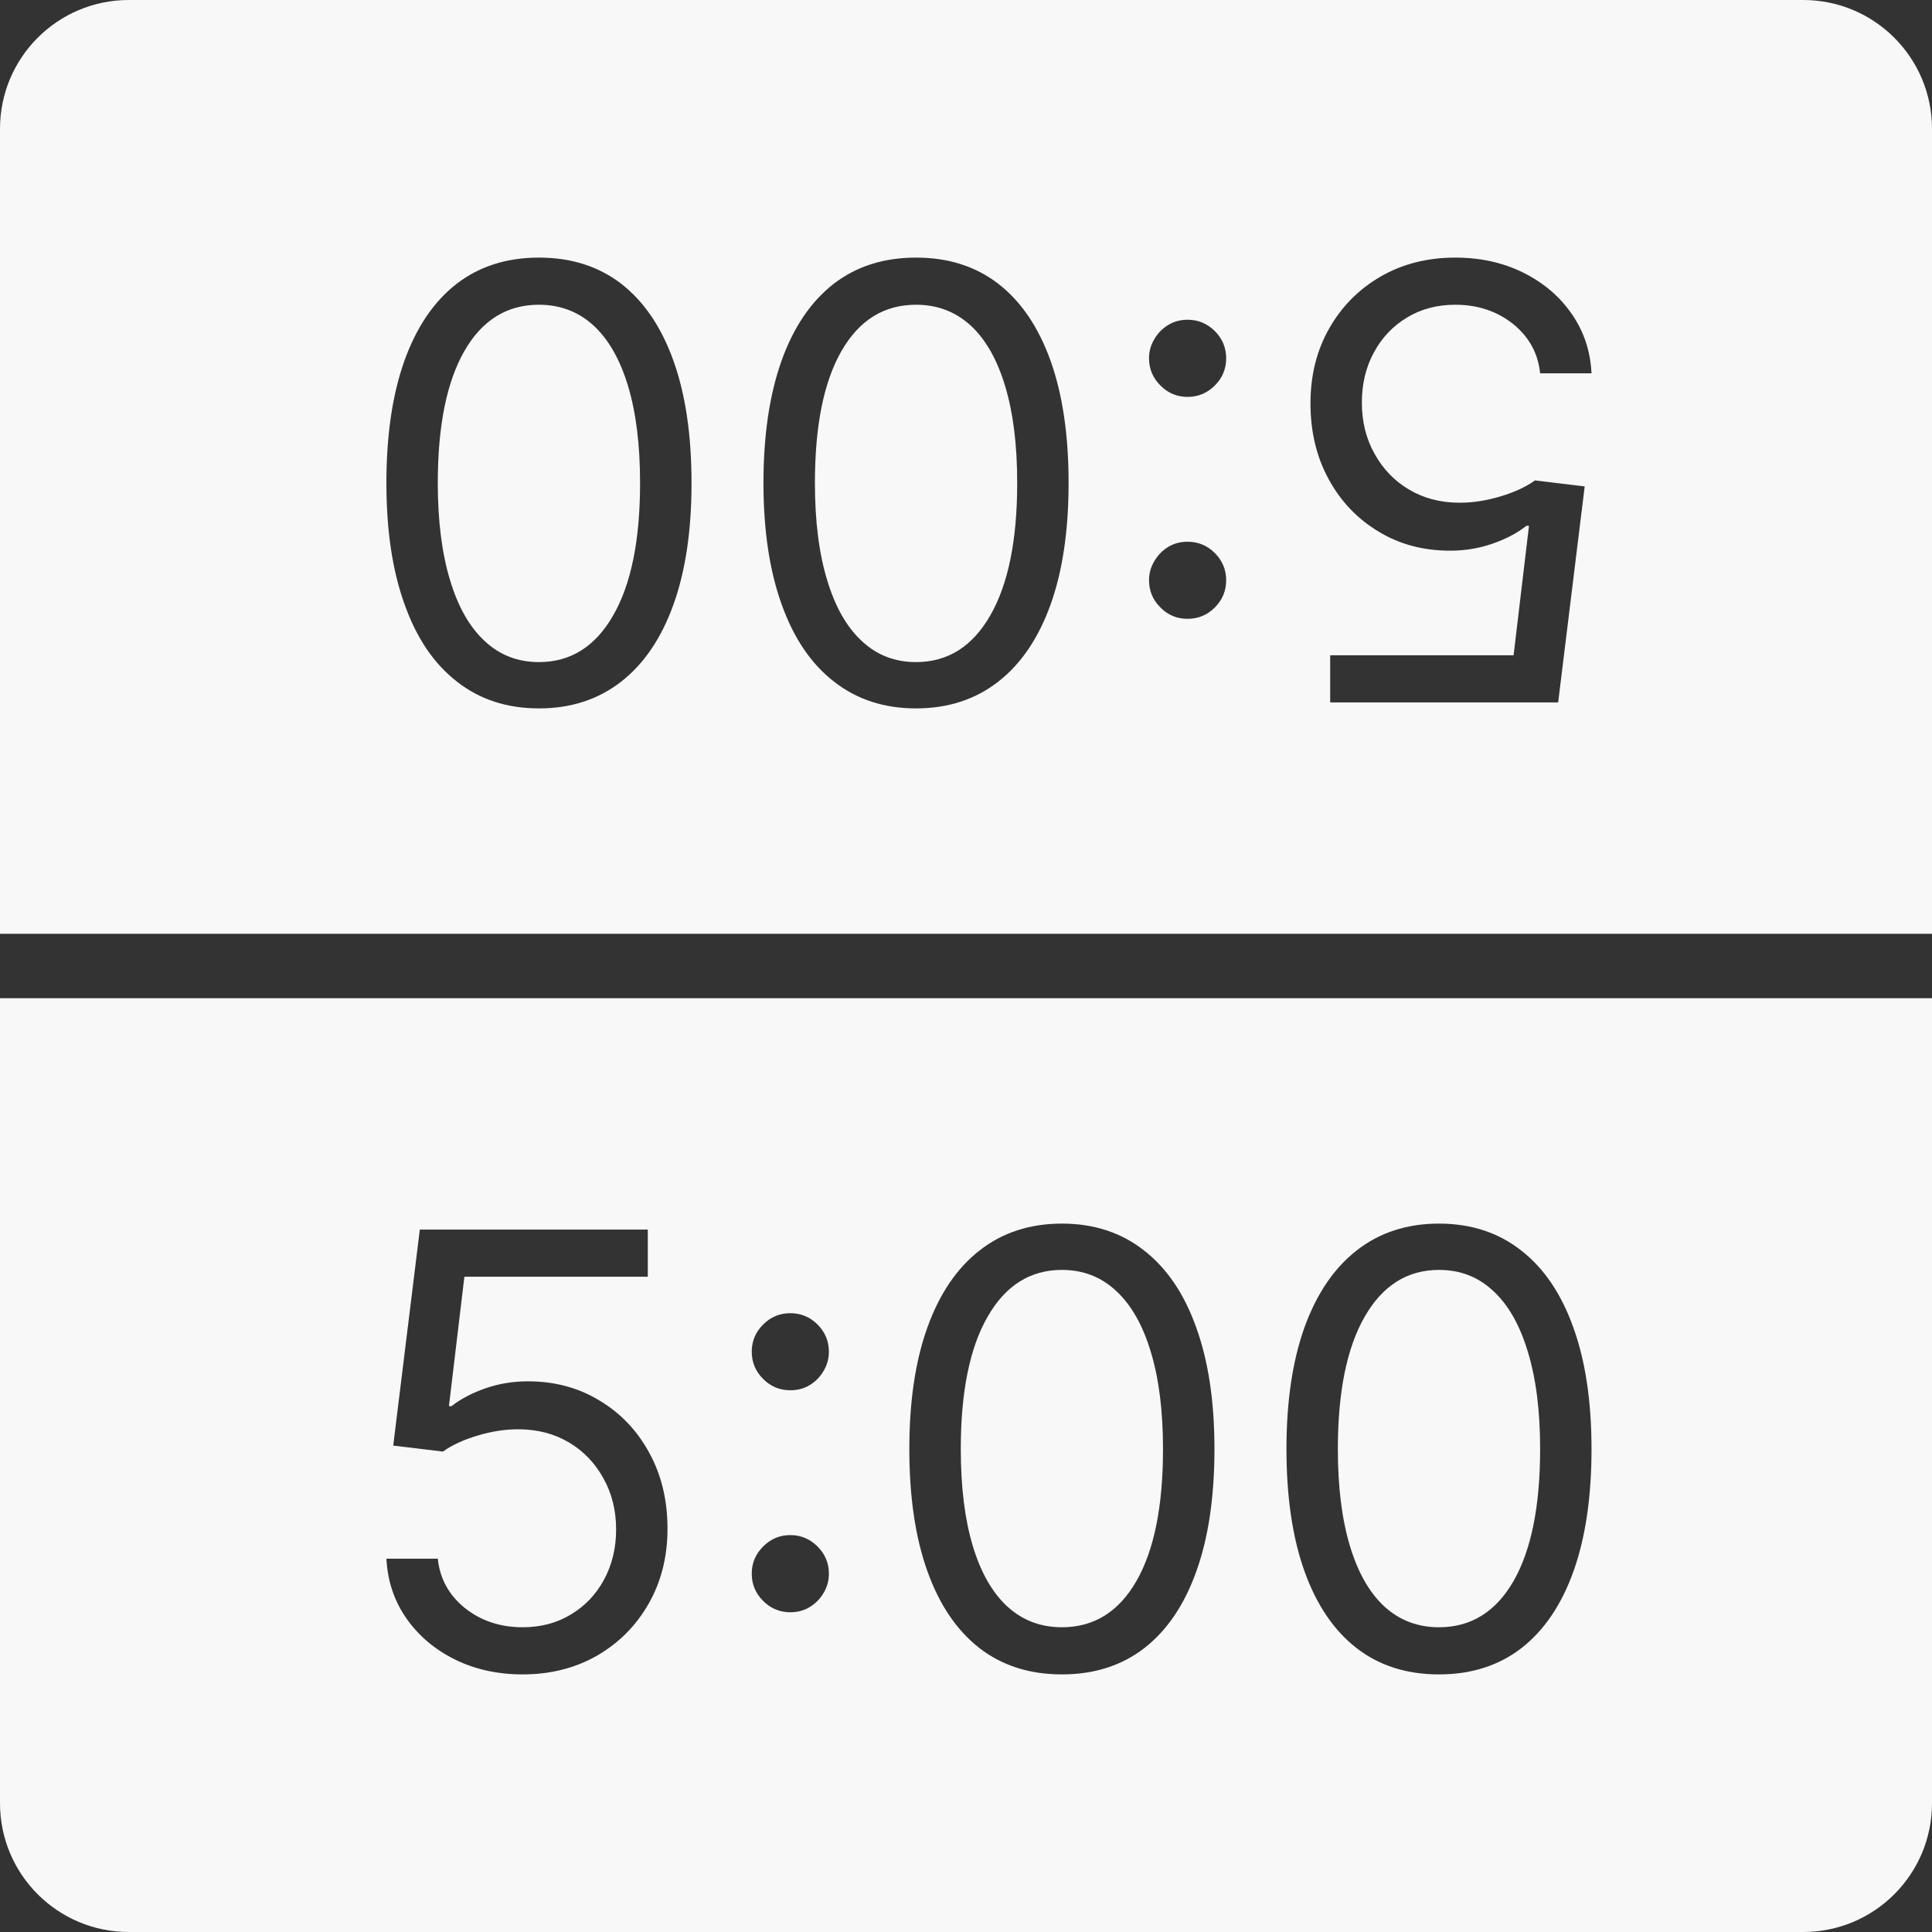 <svg width="30" height="30" viewBox="0 0 30 30" fill="none" xmlns="http://www.w3.org/2000/svg">
<rect x="0" y="0" width="30" height="30" fill="#333333" stroke="none"/>
<path fill-rule="evenodd" clip-rule="evenodd" d="M28 0C29.105 0 30 0.895 30 2V14.5H0V2C0 0.895 0.895 0 2 0H28ZM9.65 4.409C9.297 4.136 8.87 4 8.369 4C7.868 4 7.441 4.136 7.088 4.409C6.735 4.684 6.466 5.082 6.279 5.604C6.093 6.127 6 6.759 6 7.5C6 8.236 6.094 8.865 6.283 9.386C6.469 9.91 6.74 10.309 7.095 10.584C7.447 10.861 7.872 11 8.369 11C8.866 11 9.291 10.861 9.646 10.584C9.999 10.309 10.27 9.91 10.458 9.386C10.645 8.865 10.738 8.236 10.738 7.5C10.738 6.759 10.645 6.127 10.458 5.604C10.272 5.082 10.002 4.684 9.65 4.409ZM7.211 5.451C7.486 4.971 7.872 4.732 8.369 4.732C8.699 4.732 8.982 4.84 9.217 5.055C9.45 5.27 9.629 5.584 9.753 5.996C9.877 6.409 9.939 6.91 9.939 7.5C9.939 8.385 9.801 9.069 9.523 9.553C9.246 10.039 8.861 10.281 8.369 10.281C8.041 10.281 7.76 10.173 7.527 9.955C7.292 9.738 7.112 9.422 6.988 9.007C6.862 8.592 6.798 8.09 6.798 7.5C6.798 6.613 6.936 5.93 7.211 5.451ZM14.224 4C14.726 4 15.153 4.136 15.505 4.409C15.858 4.684 16.127 5.082 16.314 5.604C16.5 6.127 16.593 6.759 16.593 7.5C16.593 8.236 16.5 8.865 16.314 9.386C16.125 9.91 15.855 10.309 15.502 10.584C15.147 10.861 14.721 11 14.224 11C13.727 11 13.303 10.861 12.95 10.584C12.595 10.309 12.325 9.91 12.138 9.386C11.95 8.865 11.855 8.236 11.855 7.5C11.855 6.759 11.949 6.127 12.135 5.604C12.321 5.082 12.591 4.684 12.943 4.409C13.296 4.136 13.723 4 14.224 4ZM14.224 4.732C13.727 4.732 13.342 4.971 13.066 5.451C12.791 5.93 12.654 6.613 12.654 7.5C12.654 8.09 12.717 8.592 12.844 9.007C12.968 9.422 13.148 9.738 13.383 9.955C13.616 10.173 13.896 10.281 14.224 10.281C14.717 10.281 15.101 10.039 15.379 9.553C15.656 9.069 15.795 8.385 15.795 7.5C15.795 6.91 15.733 6.409 15.608 5.996C15.484 5.584 15.306 5.27 15.073 5.055C14.838 4.84 14.555 4.732 14.224 4.732ZM18.864 5.141C18.746 5.024 18.605 4.965 18.441 4.965C18.33 4.965 18.231 4.991 18.142 5.045C18.051 5.1 17.979 5.173 17.926 5.264C17.87 5.355 17.842 5.455 17.842 5.564C17.842 5.728 17.901 5.869 18.019 5.986C18.136 6.104 18.277 6.163 18.441 6.163C18.605 6.163 18.746 6.104 18.864 5.986C18.981 5.869 19.04 5.728 19.04 5.564C19.04 5.4 18.981 5.259 18.864 5.141ZM18.864 8.588C18.746 8.47 18.605 8.412 18.441 8.412C18.33 8.412 18.231 8.438 18.142 8.491C18.051 8.547 17.979 8.62 17.926 8.711C17.87 8.802 17.842 8.902 17.842 9.01C17.842 9.175 17.901 9.315 18.019 9.433C18.136 9.551 18.277 9.609 18.441 9.609C18.605 9.609 18.746 9.551 18.864 9.433C18.981 9.315 19.04 9.175 19.04 9.01C19.04 8.846 18.981 8.705 18.864 8.588ZM22.598 4C22.988 4 23.34 4.078 23.652 4.233C23.965 4.388 24.216 4.601 24.404 4.872C24.593 5.142 24.696 5.451 24.713 5.797H23.915C23.884 5.488 23.744 5.233 23.496 5.031C23.245 4.832 22.946 4.732 22.598 4.732C22.318 4.732 22.07 4.797 21.852 4.928C21.633 5.059 21.461 5.239 21.337 5.467C21.21 5.698 21.147 5.958 21.147 6.249C21.147 6.546 21.212 6.811 21.343 7.044C21.472 7.279 21.649 7.465 21.876 7.6C22.102 7.735 22.36 7.804 22.651 7.806C22.859 7.808 23.073 7.776 23.293 7.71C23.512 7.645 23.693 7.562 23.835 7.46L24.607 7.553L24.195 10.907H20.655V10.175L23.503 10.175L23.742 8.165H23.702C23.562 8.276 23.387 8.368 23.176 8.442C22.966 8.515 22.746 8.551 22.518 8.551C22.101 8.551 21.729 8.452 21.403 8.252C21.075 8.055 20.818 7.784 20.631 7.44C20.443 7.096 20.349 6.704 20.349 6.262C20.349 5.828 20.446 5.439 20.641 5.098C20.834 4.759 21.1 4.49 21.44 4.293C21.779 4.098 22.165 4 22.598 4ZM28 30C29.105 30 30 29.105 30 28V15.5H0V28C0 29.105 0.895 30 2 30H28ZM21.064 25.591C21.416 25.864 21.843 26 22.345 26C22.846 26 23.273 25.864 23.626 25.591C23.978 25.316 24.248 24.918 24.434 24.396C24.62 23.873 24.713 23.241 24.713 22.5C24.713 21.764 24.619 21.135 24.431 20.614C24.244 20.09 23.974 19.691 23.619 19.416C23.266 19.139 22.841 19 22.345 19C21.848 19 21.422 19.139 21.067 19.416C20.715 19.691 20.444 20.09 20.255 20.614C20.069 21.135 19.976 21.764 19.976 22.5C19.976 23.241 20.069 23.873 20.255 24.396C20.442 24.918 20.711 25.316 21.064 25.591ZM23.503 24.549C23.227 25.029 22.841 25.268 22.345 25.268C22.014 25.268 21.731 25.16 21.496 24.945C21.263 24.73 21.085 24.416 20.961 24.004C20.837 23.591 20.774 23.09 20.774 22.5C20.774 21.615 20.913 20.931 21.19 20.447C21.468 19.962 21.852 19.719 22.345 19.719C22.673 19.719 22.953 19.827 23.186 20.045C23.422 20.262 23.601 20.578 23.725 20.993C23.852 21.408 23.915 21.91 23.915 22.5C23.915 23.387 23.777 24.07 23.503 24.549ZM16.489 26C15.988 26 15.561 25.864 15.208 25.591C14.856 25.316 14.586 24.918 14.4 24.396C14.213 23.873 14.12 23.241 14.12 22.5C14.12 21.764 14.213 21.135 14.4 20.614C14.588 20.09 14.859 19.691 15.212 19.416C15.566 19.139 15.992 19 16.489 19C16.986 19 17.411 19.139 17.763 19.416C18.118 19.691 18.389 20.09 18.575 20.614C18.764 21.135 18.858 21.764 18.858 22.5C18.858 23.241 18.765 23.873 18.578 24.396C18.392 24.918 18.123 25.316 17.77 25.591C17.417 25.864 16.991 26 16.489 26ZM16.489 25.268C16.986 25.268 17.372 25.029 17.647 24.549C17.922 24.07 18.059 23.387 18.059 22.5C18.059 21.91 17.996 21.408 17.87 20.993C17.746 20.578 17.566 20.262 17.331 20.045C17.098 19.827 16.817 19.719 16.489 19.719C15.997 19.719 15.612 19.962 15.335 20.447C15.057 20.931 14.919 21.615 14.919 22.5C14.919 23.09 14.981 23.591 15.105 24.004C15.229 24.416 15.408 24.73 15.641 24.945C15.876 25.16 16.159 25.268 16.489 25.268ZM11.85 24.859C11.967 24.976 12.108 25.035 12.272 25.035C12.383 25.035 12.483 25.009 12.572 24.955C12.663 24.9 12.735 24.827 12.788 24.736C12.843 24.645 12.871 24.545 12.871 24.436C12.871 24.272 12.812 24.131 12.695 24.014C12.577 23.896 12.436 23.837 12.272 23.837C12.108 23.837 11.967 23.896 11.85 24.014C11.732 24.131 11.673 24.272 11.673 24.436C11.673 24.6 11.732 24.741 11.85 24.859ZM11.85 21.412C11.967 21.53 12.108 21.588 12.272 21.588C12.383 21.588 12.483 21.562 12.572 21.509C12.663 21.453 12.735 21.38 12.788 21.289C12.843 21.198 12.871 21.098 12.871 20.989C12.871 20.825 12.812 20.685 12.695 20.567C12.577 20.45 12.436 20.391 12.272 20.391C12.108 20.391 11.967 20.45 11.85 20.567C11.732 20.685 11.673 20.825 11.673 20.989C11.673 21.154 11.732 21.294 11.85 21.412ZM8.116 26C7.726 26 7.374 25.922 7.061 25.767C6.749 25.612 6.498 25.399 6.309 25.128C6.121 24.858 6.018 24.549 6 24.203H6.798C6.83 24.512 6.969 24.767 7.218 24.969C7.468 25.168 7.768 25.268 8.116 25.268C8.395 25.268 8.644 25.203 8.861 25.072C9.081 24.941 9.253 24.761 9.377 24.533C9.503 24.302 9.567 24.041 9.567 23.751C9.567 23.454 9.501 23.189 9.37 22.956C9.242 22.721 9.064 22.535 8.838 22.4C8.612 22.265 8.353 22.196 8.063 22.194C7.854 22.192 7.64 22.224 7.421 22.29C7.201 22.355 7.02 22.438 6.878 22.54L6.106 22.447L6.519 19.093H10.059V19.825H7.211L6.971 21.835H7.011C7.151 21.724 7.326 21.632 7.537 21.558C7.748 21.485 7.967 21.449 8.196 21.449C8.613 21.449 8.984 21.549 9.31 21.748C9.639 21.945 9.896 22.216 10.082 22.56C10.271 22.904 10.365 23.296 10.365 23.738C10.365 24.172 10.267 24.561 10.072 24.902C9.879 25.241 9.613 25.51 9.274 25.707C8.934 25.902 8.548 26 8.116 26Z" fill="#F8F8F8"/>
</svg>
